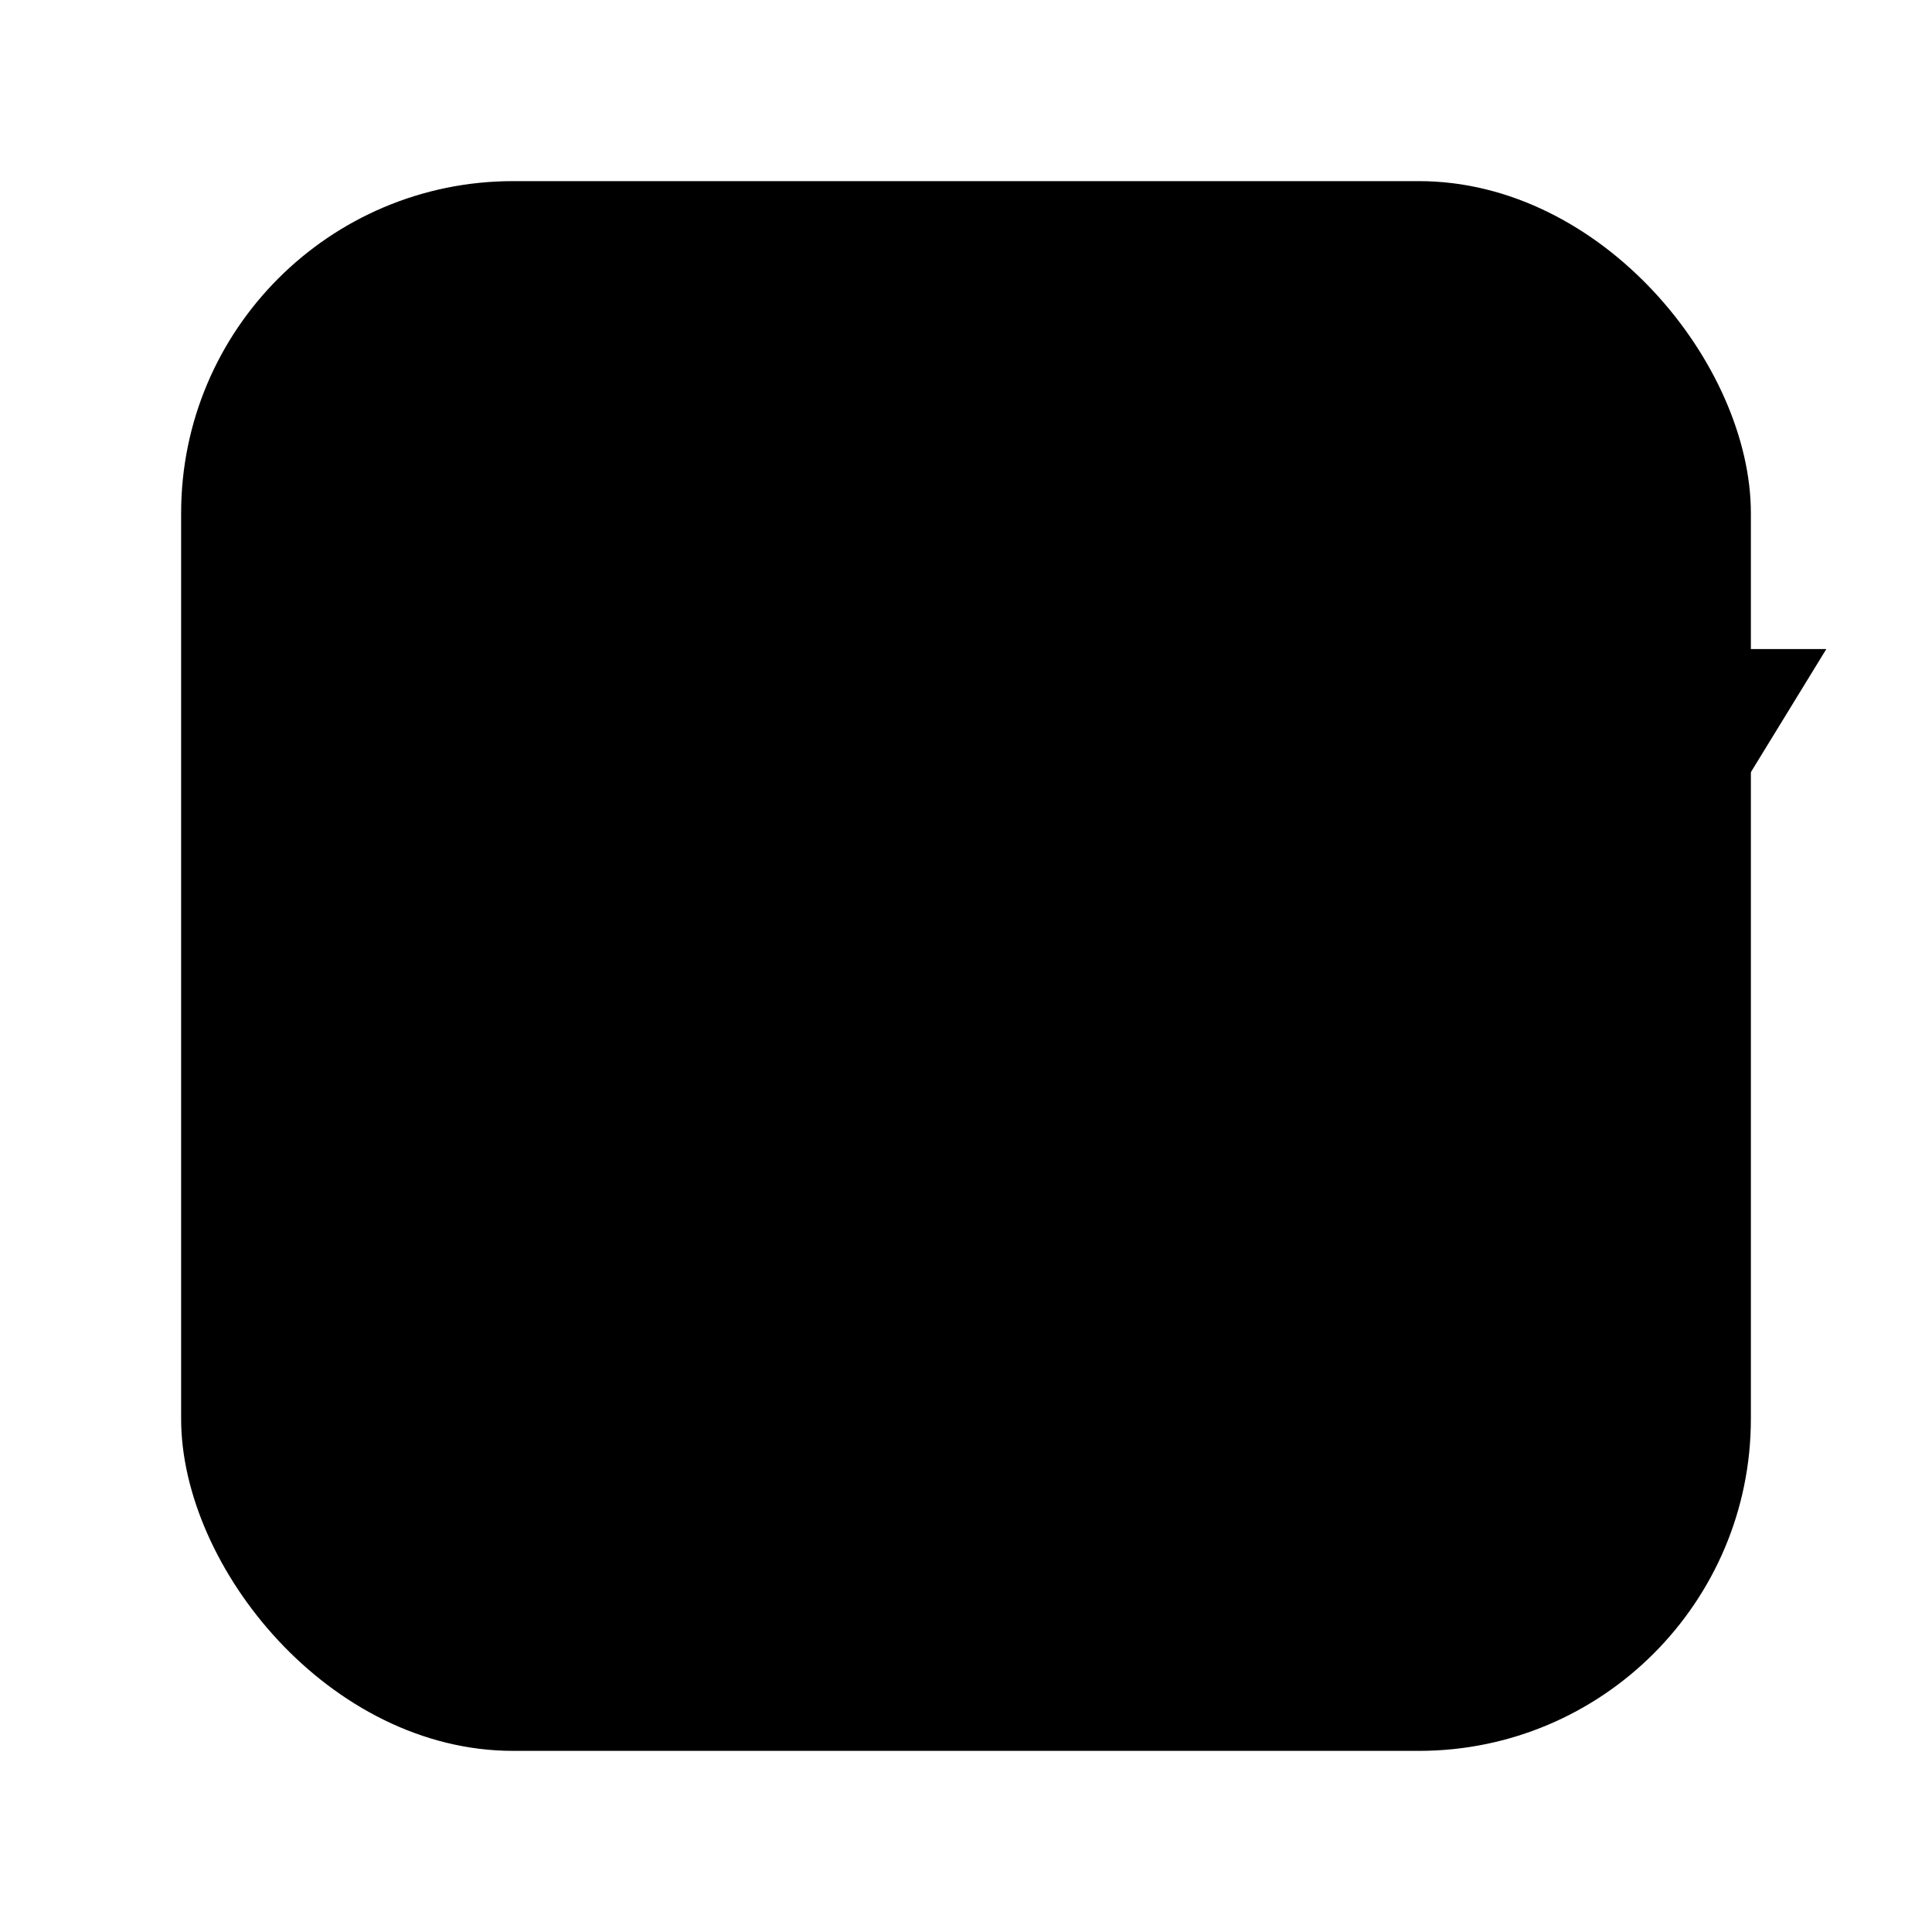 <?xml version="1.0" encoding="UTF-8"?>
<svg xmlns="http://www.w3.org/2000/svg" viewBox="0 0 512 512">
  <!-- Safari pinned tab mask: uses solid fill only -->
  <rect x="48" y="48" width="416" height="416" rx="88" fill="#000"/>
  <path d="M136 340V172h92q40 0 64 20t24 56q0 38-24.5 60T232 330h-56v10h-40Zm96-56q24 0 38-12.5t14-33.5q0-20-14-32.5T232 192h-56v92h56Z" fill="#000"/>
  <path d="M292 172h44l52 86 52-86h44l-76 124v44h-40v-44l-76-124Z" fill="#000"/>
</svg>